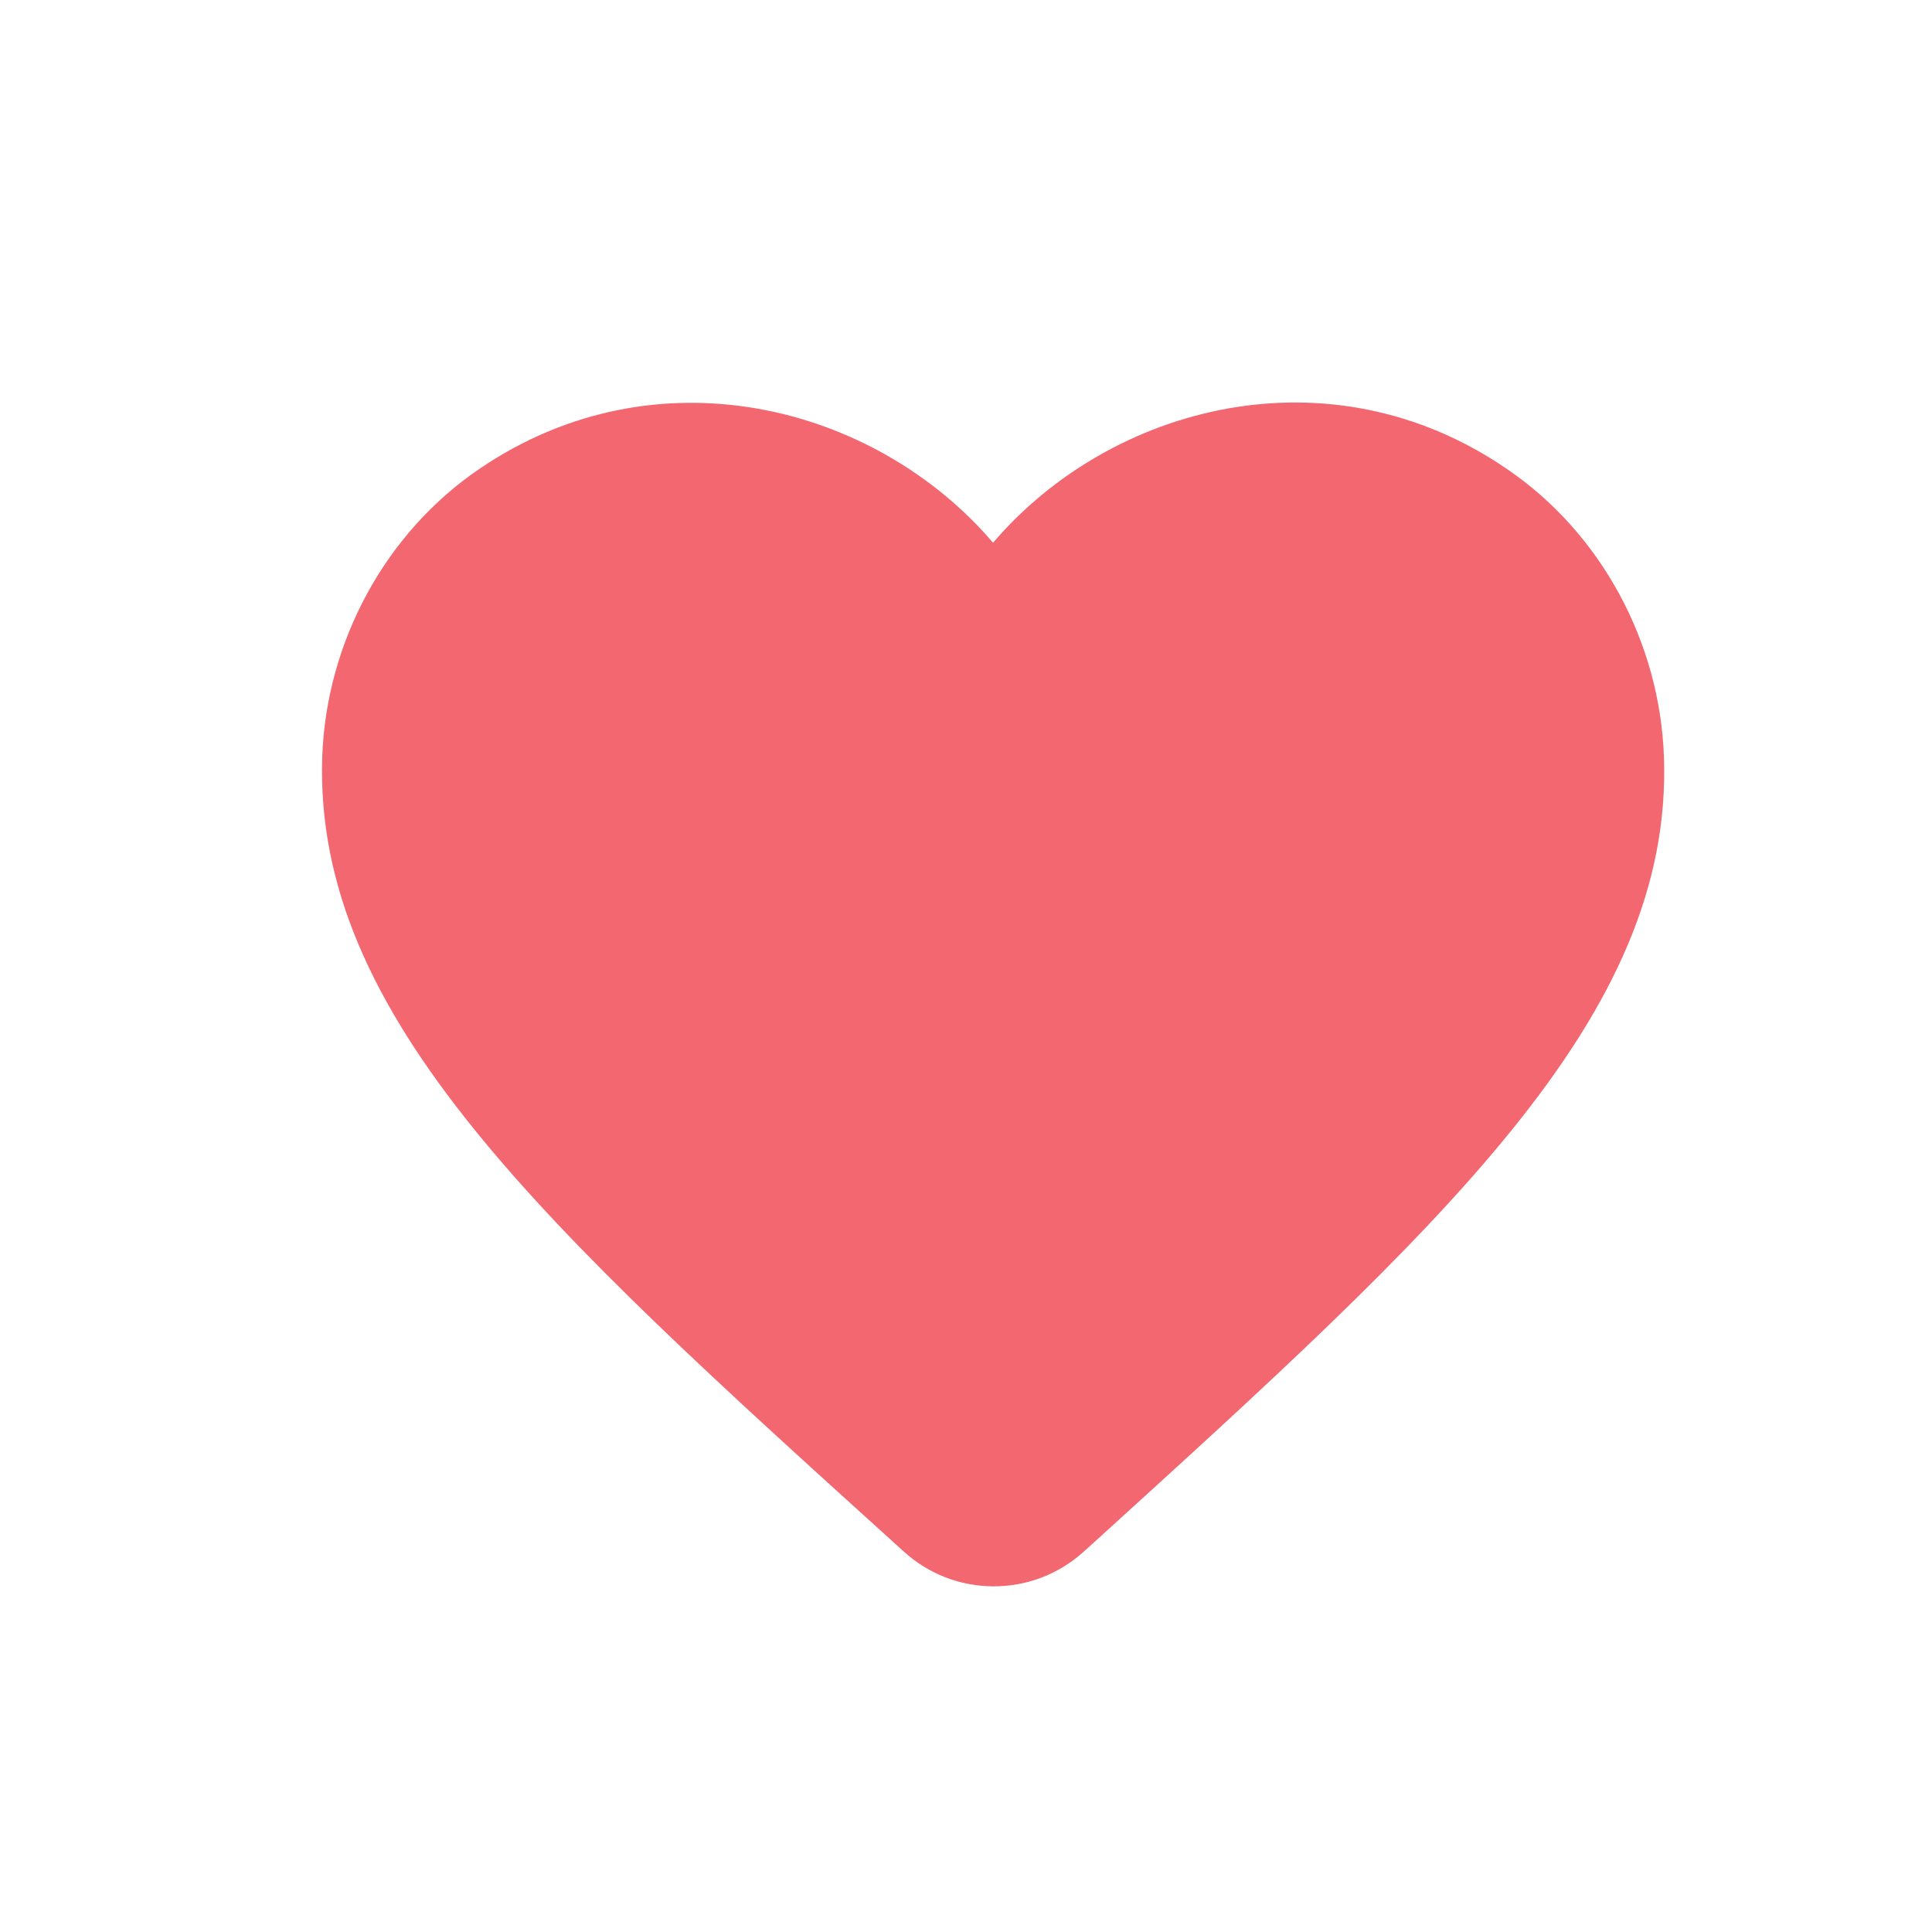 <?xml version="1.0" encoding="UTF-8"?>
<svg width="24px" height="24px" viewBox="0 0 24 24" version="1.1" xmlns="http://www.w3.org/2000/svg" xmlns:xlink="http://www.w3.org/1999/xlink">
    <!-- Generator: sketchtool 57.1 (101010) - https://sketch.com -->
    <title>4d0591ea-86af-46f2-a16c-dc0dd74b36d0@1.00x</title>
    <desc>Created with sketchtool.</desc>
    <g id="Symbols" stroke="none" stroke-width="1" fill="none" fill-rule="evenodd">
        <g id="Icon/heart-filled" fill="#f36771" fill-rule="nonzero">
            <path d="M13.461,19.276 C12.828,19.851 11.853,19.851 11.22,19.267 L11.128,19.184 C6.753,15.226 3.895,12.634 4.003,9.401 C4.053,7.984 4.778,6.626 5.953,5.826 C8.153,4.326 10.87,5.026 12.336,6.742 C13.803,5.026 16.52,4.317 18.72,5.826 C19.895,6.626 20.62,7.984 20.67,9.401 C20.786,12.634 17.92,15.226 13.545,19.201 L13.461,19.276 Z" id="Path"></path>
        </g>
    </g>
</svg>